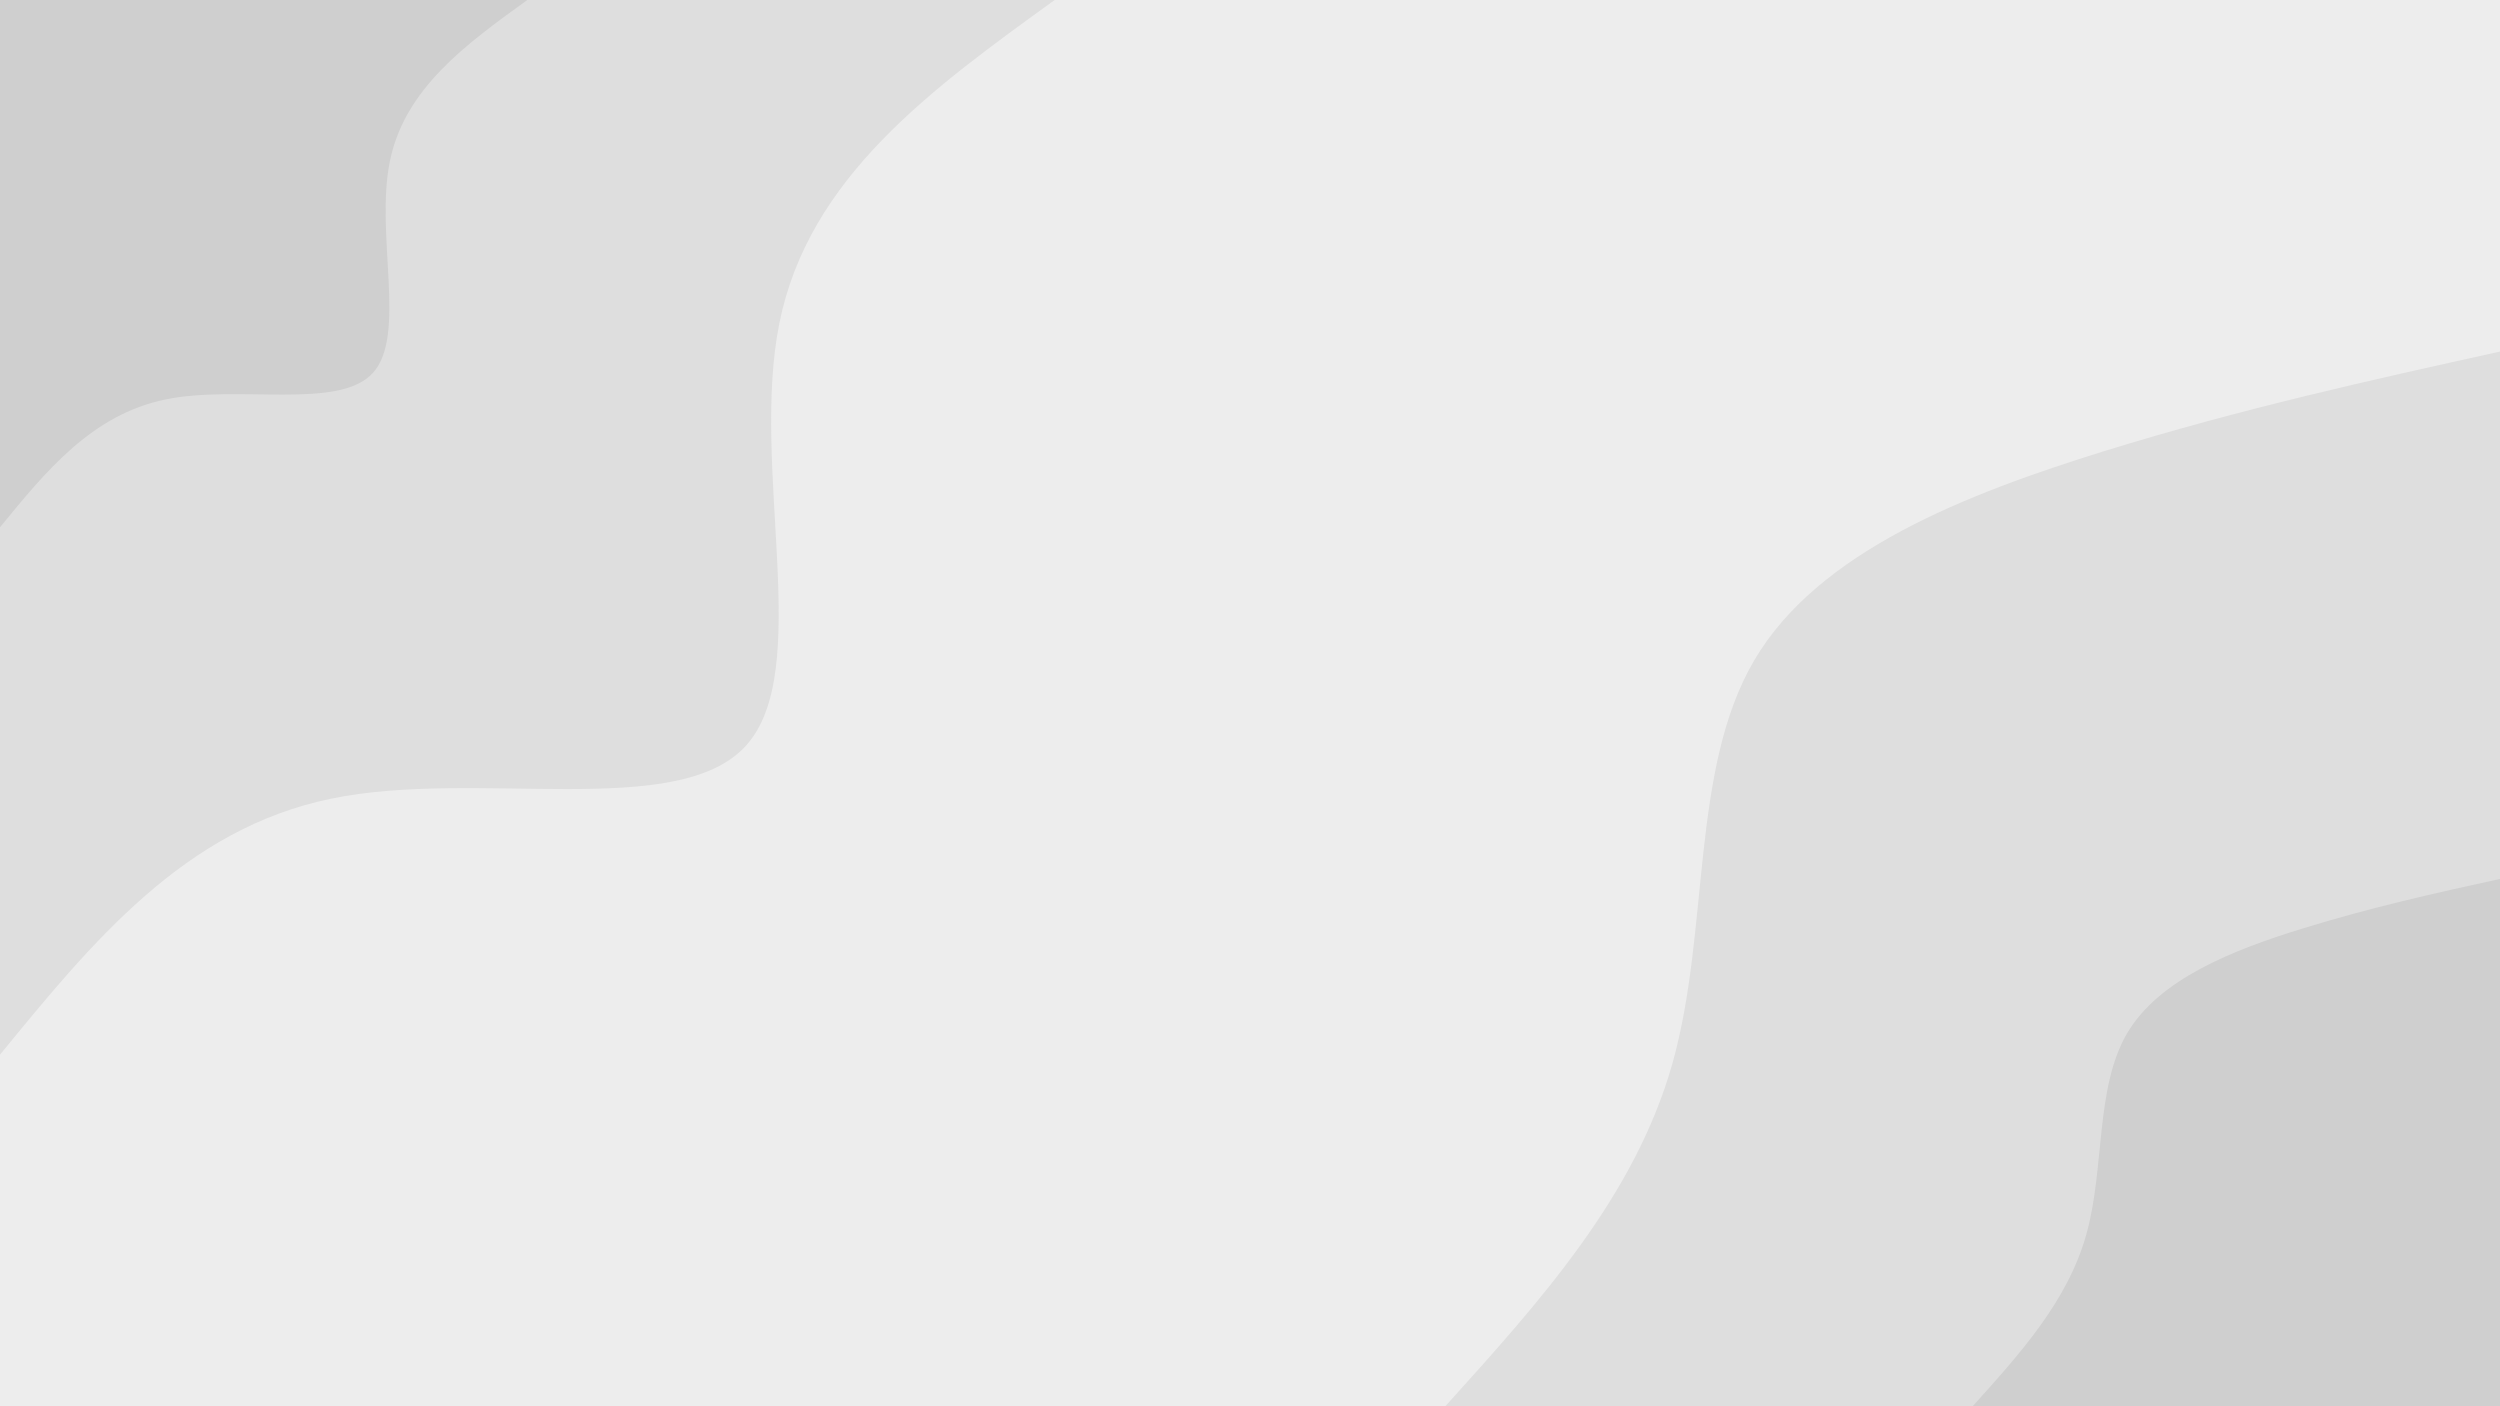 <svg id="visual" viewBox="0 0 960 540" width="960" height="540" xmlns="http://www.w3.org/2000/svg" xmlns:xlink="http://www.w3.org/1999/xlink" version="1.1"><rect x="0" y="0" width="960" height="540" fill="#ededed"></rect><defs><linearGradient id="grad1_0" x1="43.8%" y1="100%" x2="100%" y2="0%"><stop offset="14.444%" stop-color="#cfcfcf" stop-opacity="1"></stop><stop offset="85.556%" stop-color="#cfcfcf" stop-opacity="1"></stop></linearGradient></defs><defs><linearGradient id="grad1_1" x1="43.8%" y1="100%" x2="100%" y2="0%"><stop offset="14.444%" stop-color="#cfcfcf" stop-opacity="1"></stop><stop offset="85.556%" stop-color="#ededed" stop-opacity="1"></stop></linearGradient></defs><defs><linearGradient id="grad2_0" x1="0%" y1="100%" x2="56.3%" y2="0%"><stop offset="14.444%" stop-color="#cfcfcf" stop-opacity="1"></stop><stop offset="85.556%" stop-color="#cfcfcf" stop-opacity="1"></stop></linearGradient></defs><defs><linearGradient id="grad2_1" x1="0%" y1="100%" x2="56.3%" y2="0%"><stop offset="14.444%" stop-color="#ededed" stop-opacity="1"></stop><stop offset="85.556%" stop-color="#cfcfcf" stop-opacity="1"></stop></linearGradient></defs><g transform="translate(960, 540)"><path d="M-405 0C-368.6 -40.3 -332.2 -80.6 -317.8 -131.6C-303.4 -182.7 -311 -244.5 -286.4 -286.4C-261.8 -328.3 -205 -350.3 -151.9 -366.8C-98.8 -383.2 -49.4 -394.1 0 -405L0 0Z" fill="#dedede"></path><path d="M-202.5 0C-184.3 -20.2 -166.1 -40.3 -158.9 -65.8C-151.7 -91.3 -155.5 -122.2 -143.2 -143.2C-130.9 -164.1 -102.5 -175.2 -76 -183.4C-49.4 -191.6 -24.7 -197.1 0 -202.5L0 0Z" fill="#cfcfcf"></path></g><g transform="translate(0, 0)"><path d="M405 0C357.8 34.1 310.6 68.1 299.3 124C288 179.9 312.6 257.6 286.4 286.4C260.2 315.2 183.2 295.1 127.1 306.7C70.9 318.3 35.4 361.7 0 405L0 0Z" fill="#dedede"></path><path d="M202.5 0C178.9 17 155.3 34.1 149.7 62C144 89.9 156.3 128.8 143.2 143.2C130.1 157.6 91.6 147.6 63.5 153.4C35.4 159.2 17.7 180.8 0 202.5L0 0Z" fill="#cfcfcf"></path></g></svg>